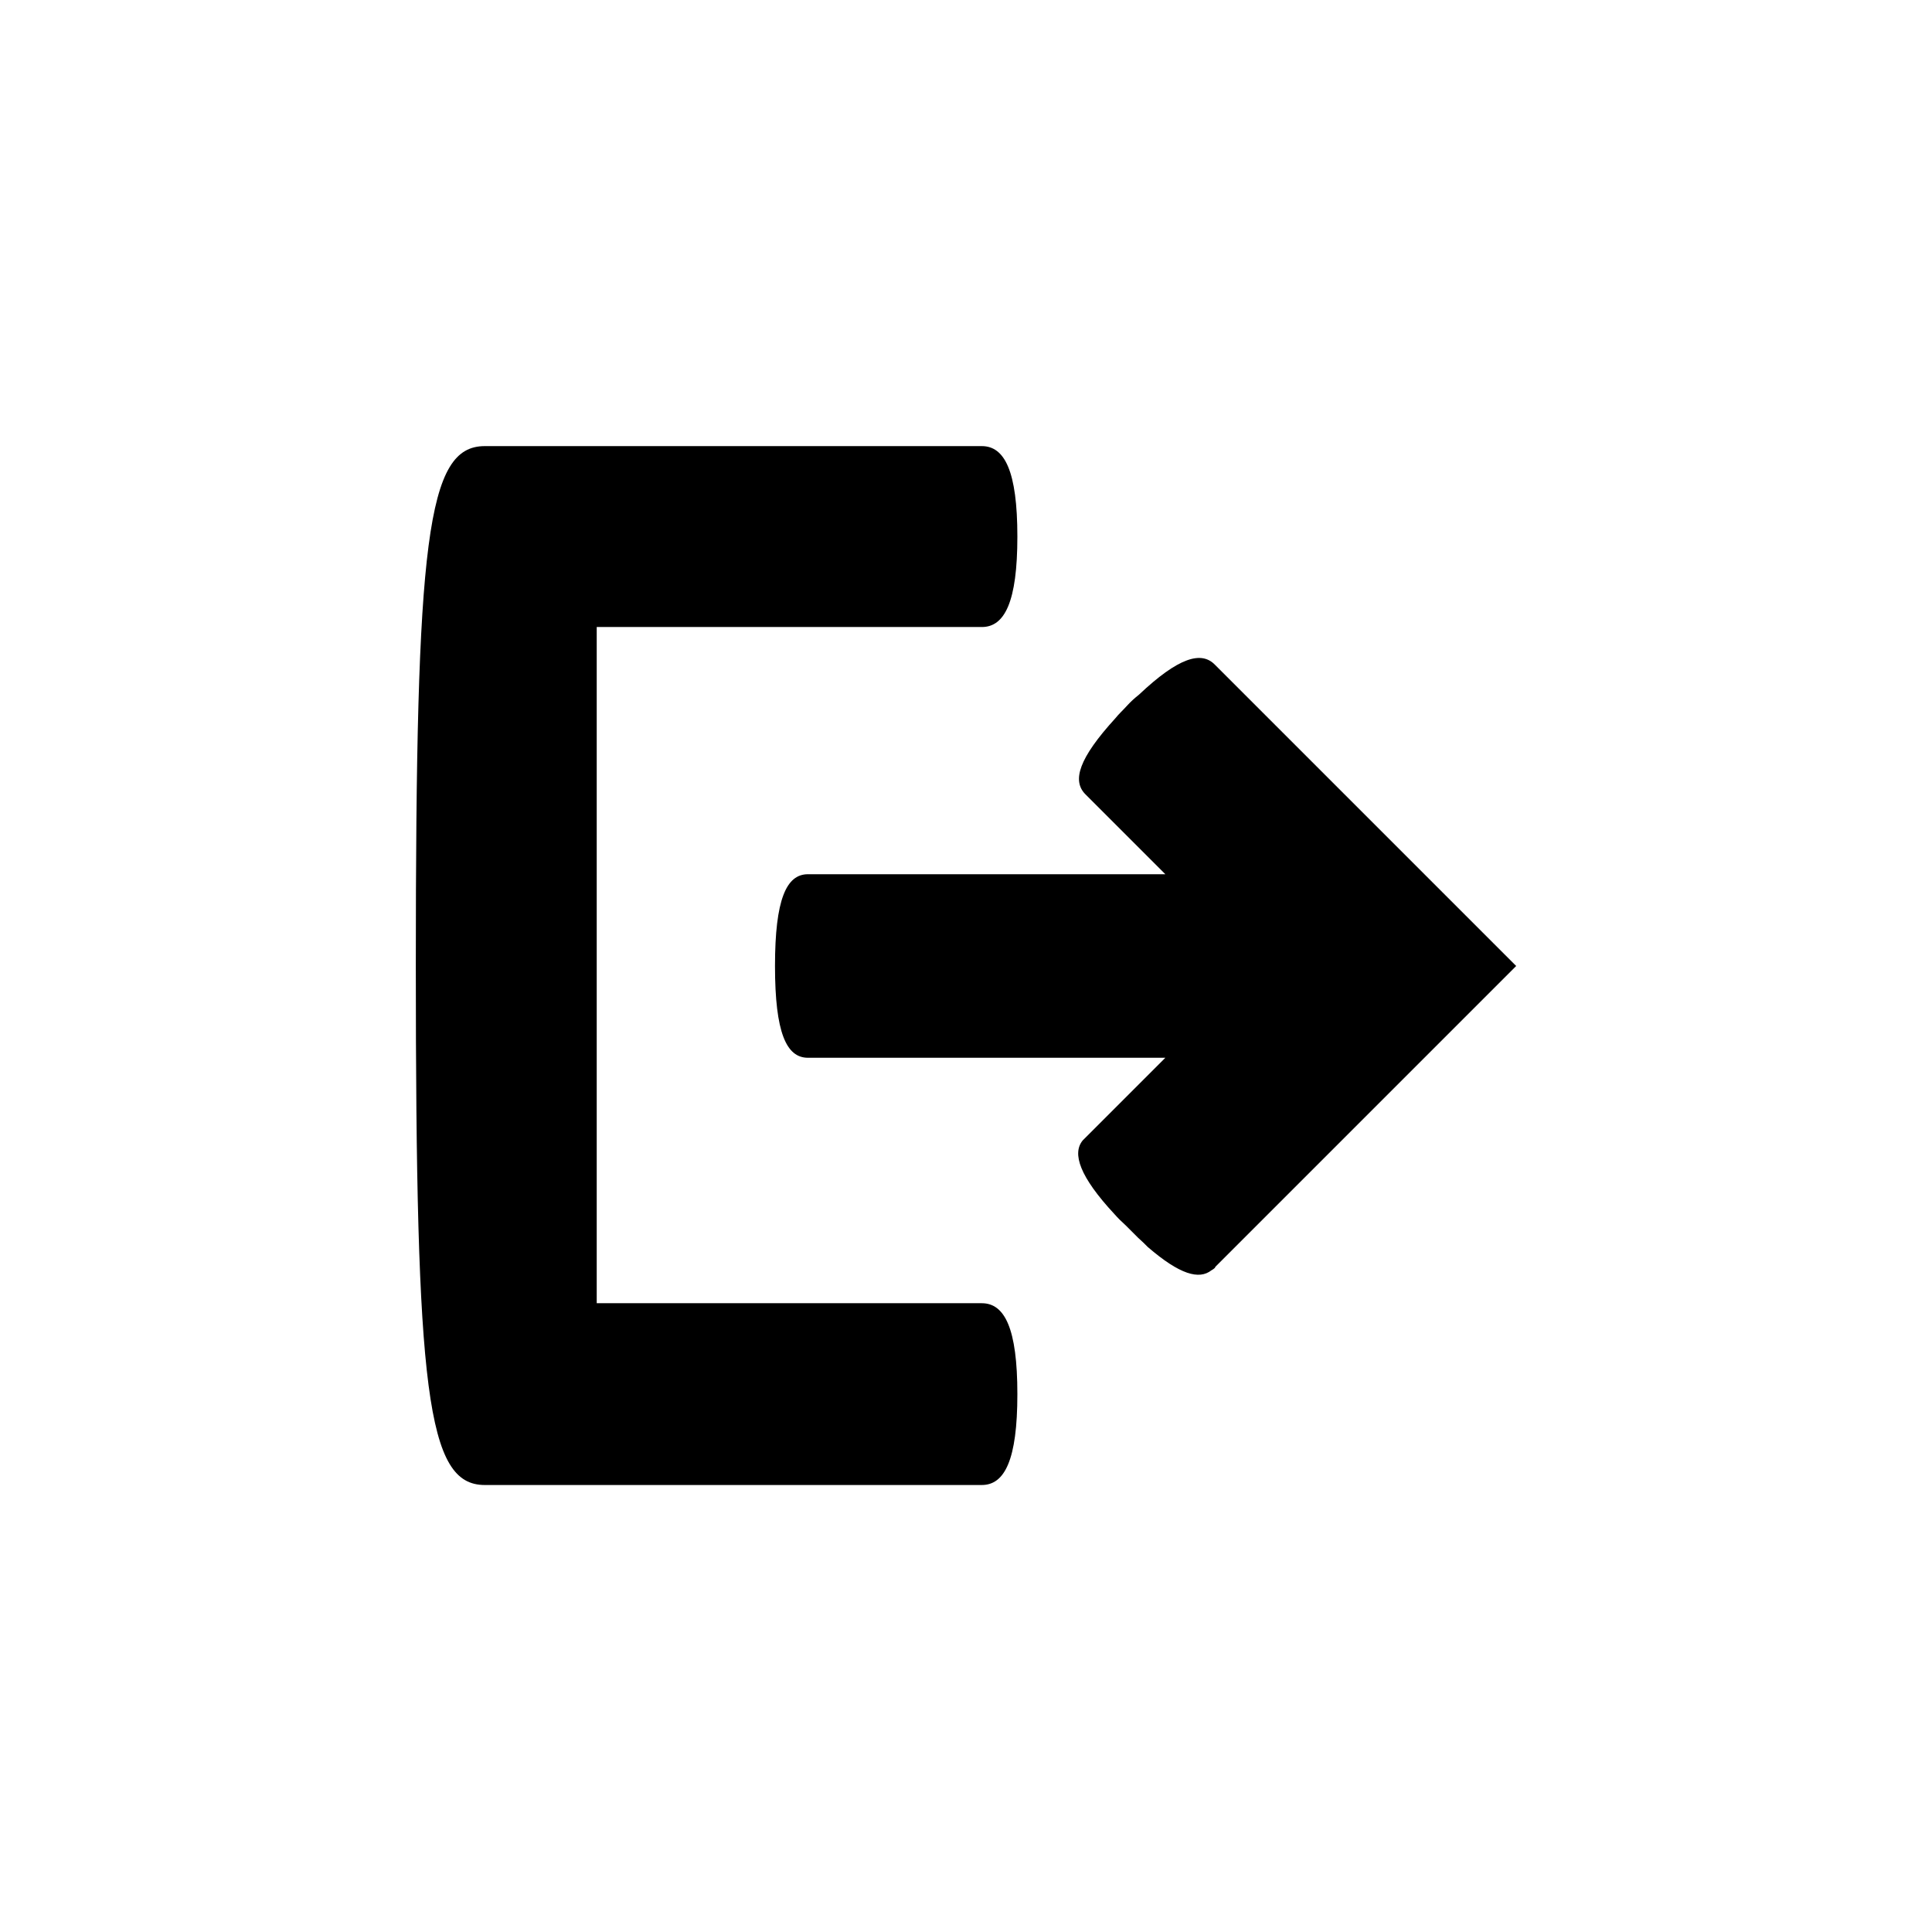 <?xml version="1.0" encoding="UTF-8"?>
<svg id="Layer_2" data-name="Layer 2" xmlns="http://www.w3.org/2000/svg" viewBox="0 0 44 44">
  <defs>
    <style>
      .cls-1 {
        fill: #000;
      }

      .cls-1, .cls-2 {
        stroke-width: 0px;
      }

      .cls-2 {
        fill: none;
      }
    </style>
  </defs>
  <g id="completed">
    <g>
      <rect class="cls-2" width="44" height="44"/>
      <path class="cls-1" d="M22.36,29.68h-8.77v-15.4h8.77c.52,0,.81-.57.81-2.06s-.29-2.06-.81-2.06h-11.32c-1.32,0-1.57,2.12-1.57,11.83s.25,11.83,1.57,11.83h11.32c.52,0,.81-.57.81-2.07s-.29-2.07-.81-2.07Z"/>
      <path class="cls-1" d="M34.53,22l-6.85,6.85s-.01.03-.03.04c-.01.01-.04.03-.06.04-.28.22-.72.1-1.45-.53-.07-.07-.14-.14-.22-.21h0l-.28-.28c-.11-.1-.18-.17-.26-.26-.79-.85-.97-1.38-.72-1.68l.08-.08,1.8-1.8h-8.14c-.49,0-.75-.57-.75-2.09s.26-2.09.75-2.09h8.14l-1.82-1.82c-.31-.31-.15-.82.68-1.73.08-.1.17-.18.26-.28s.18-.18.28-.26c.9-.85,1.42-1,1.73-.68l6.86,6.86Z"/>
    </g>
  </g>
</svg>